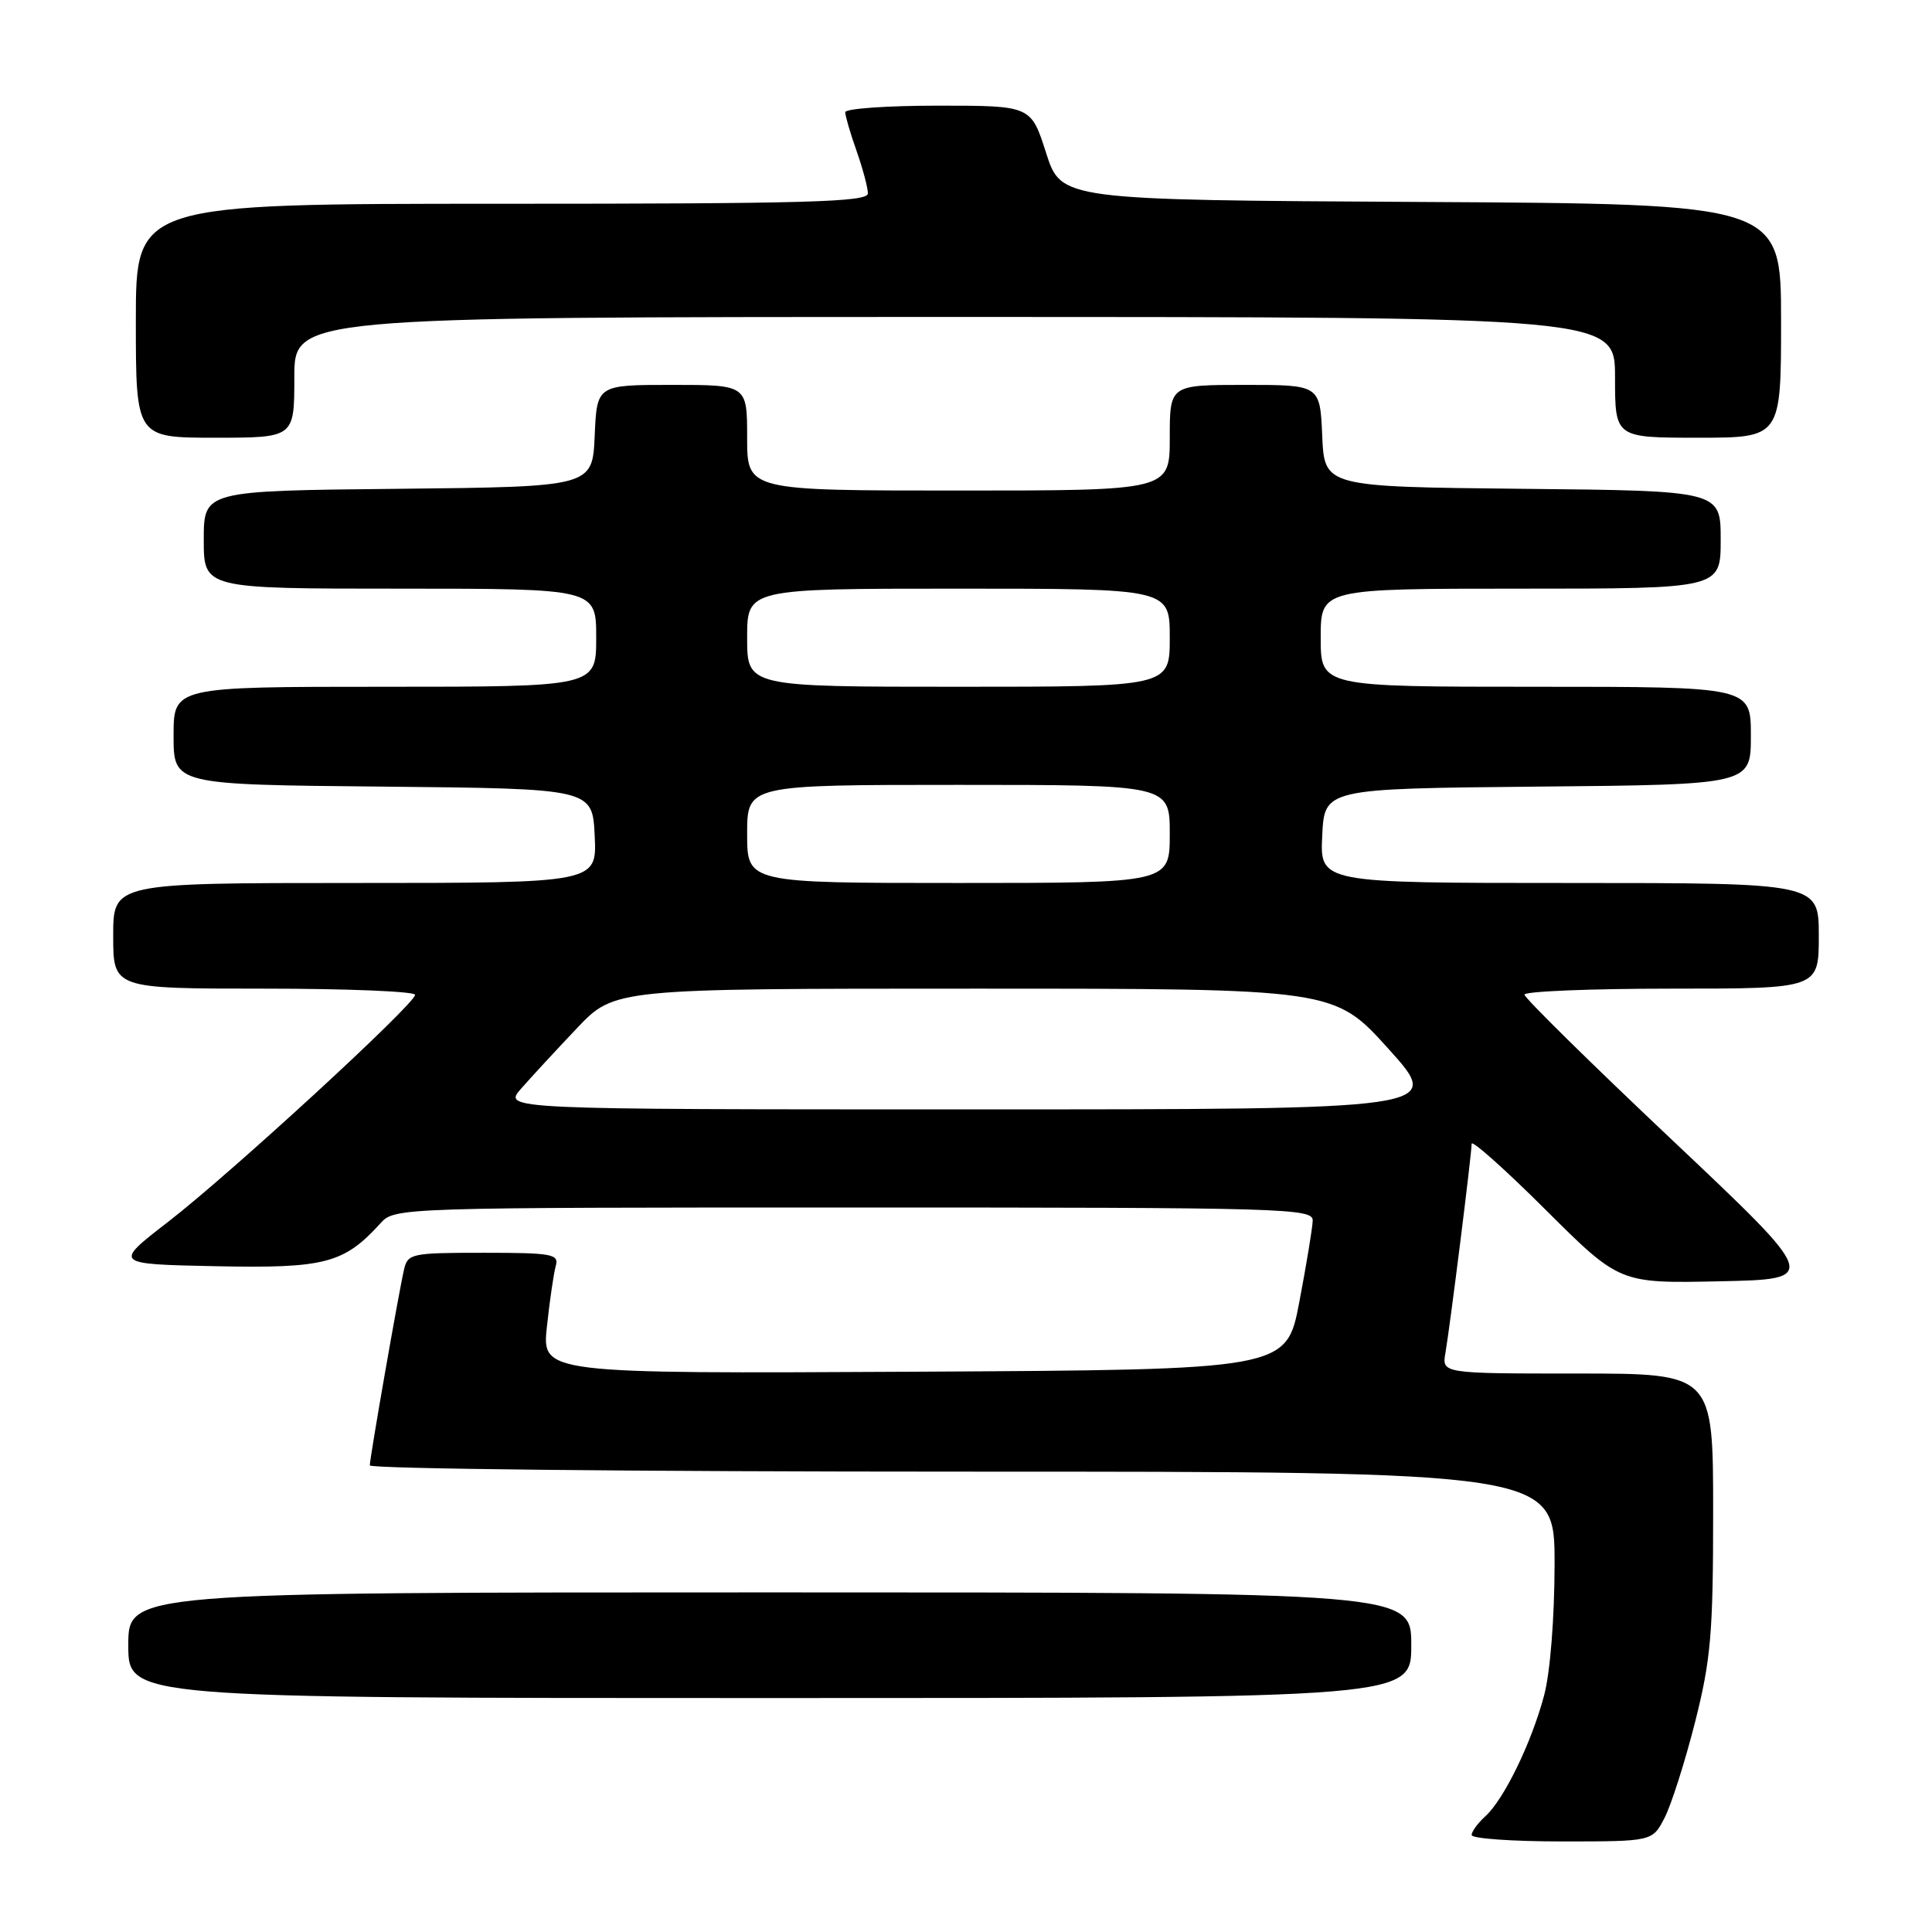 <?xml version="1.0" encoding="UTF-8" standalone="no"?>
<!DOCTYPE svg PUBLIC "-//W3C//DTD SVG 1.1//EN" "http://www.w3.org/Graphics/SVG/1.1/DTD/svg11.dtd" >
<svg xmlns="http://www.w3.org/2000/svg" xmlns:xlink="http://www.w3.org/1999/xlink" version="1.1" viewBox="0 0 256 256">
 <g >
 <path fill="currentColor"
d=" M 220.56 240.88 C 221.45 239.16 223.26 233.48 224.59 228.25 C 226.70 219.91 227.00 216.49 227.00 200.37 C 227.00 182.00 227.00 182.00 209.03 182.00 C 191.05 182.00 191.05 182.00 191.53 179.25 C 192.14 175.73 195.00 152.91 195.00 151.56 C 195.00 151.00 199.41 154.93 204.80 160.30 C 214.60 170.06 214.60 170.06 227.84 169.78 C 241.09 169.50 241.09 169.50 221.55 151.04 C 210.80 140.89 202.00 132.23 202.00 131.79 C 202.00 131.36 210.78 131.00 221.50 131.00 C 241.00 131.00 241.00 131.00 241.00 124.00 C 241.00 117.00 241.00 117.00 207.95 117.00 C 174.90 117.00 174.90 117.00 175.20 110.75 C 175.50 104.50 175.50 104.50 203.75 104.23 C 232.00 103.97 232.00 103.97 232.00 97.48 C 232.00 91.00 232.00 91.00 203.50 91.00 C 175.00 91.00 175.00 91.00 175.00 84.50 C 175.00 78.00 175.00 78.00 201.50 78.00 C 228.00 78.00 228.00 78.00 228.00 71.52 C 228.00 65.03 228.00 65.03 201.75 64.77 C 175.50 64.50 175.50 64.50 175.20 57.75 C 174.91 51.00 174.91 51.00 164.95 51.00 C 155.00 51.00 155.00 51.00 155.00 58.00 C 155.00 65.00 155.00 65.00 127.00 65.00 C 99.00 65.00 99.00 65.00 99.00 58.00 C 99.00 51.00 99.00 51.00 89.05 51.00 C 79.09 51.00 79.09 51.00 78.80 57.75 C 78.50 64.50 78.50 64.50 52.75 64.77 C 27.00 65.03 27.00 65.03 27.00 71.52 C 27.00 78.00 27.00 78.00 53.00 78.00 C 79.00 78.00 79.00 78.00 79.00 84.50 C 79.00 91.00 79.00 91.00 51.00 91.00 C 23.00 91.00 23.00 91.00 23.00 97.48 C 23.00 103.97 23.00 103.97 50.75 104.23 C 78.50 104.50 78.50 104.50 78.80 110.75 C 79.10 117.00 79.10 117.00 47.05 117.00 C 15.00 117.00 15.00 117.00 15.00 124.00 C 15.00 131.00 15.00 131.00 35.00 131.00 C 46.00 131.00 55.00 131.37 55.00 131.82 C 55.00 133.03 30.62 155.45 22.29 161.89 C 15.03 167.50 15.03 167.50 28.60 167.78 C 43.10 168.08 45.59 167.42 50.47 162.03 C 52.28 160.03 53.26 160.00 113.15 160.00 C 170.46 160.00 174.00 160.10 173.94 161.75 C 173.91 162.71 173.11 167.55 172.17 172.50 C 170.46 181.50 170.46 181.50 121.13 181.76 C 71.80 182.02 71.80 182.02 72.47 175.76 C 72.84 172.32 73.37 168.71 73.64 167.75 C 74.09 166.17 73.18 166.00 64.09 166.00 C 54.48 166.00 54.02 166.10 53.53 168.25 C 52.79 171.48 49.00 193.19 49.00 194.17 C 49.00 194.63 84.33 195.00 127.50 195.00 C 206.00 195.00 206.00 195.00 205.99 207.25 C 205.98 214.43 205.41 221.64 204.60 224.66 C 202.93 230.94 199.28 238.43 196.82 240.66 C 195.82 241.57 195.00 242.69 195.00 243.15 C 195.00 243.62 200.39 244.00 206.97 244.00 C 218.95 244.00 218.95 244.00 220.56 240.88 Z  M 187.00 218.00 C 187.00 211.00 187.00 211.00 102.00 211.00 C 17.00 211.00 17.00 211.00 17.00 218.00 C 17.00 225.00 17.00 225.00 102.00 225.00 C 187.00 225.00 187.00 225.00 187.00 218.00 Z  M 39.00 50.00 C 39.00 42.00 39.00 42.00 126.50 42.00 C 214.00 42.00 214.00 42.00 214.00 50.00 C 214.00 58.00 214.00 58.00 225.00 58.00 C 236.00 58.00 236.00 58.00 236.00 42.51 C 236.00 27.02 236.00 27.02 188.31 26.76 C 140.61 26.50 140.61 26.50 138.61 20.25 C 136.61 14.00 136.61 14.00 124.31 14.00 C 117.54 14.00 112.00 14.39 112.00 14.87 C 112.00 15.36 112.67 17.66 113.50 20.00 C 114.32 22.34 115.00 24.87 115.00 25.63 C 115.00 26.77 106.97 27.00 66.50 27.00 C 18.00 27.00 18.00 27.00 18.00 42.50 C 18.00 58.00 18.00 58.00 28.50 58.00 C 39.00 58.00 39.00 58.00 39.00 50.00 Z  M 69.05 144.25 C 70.37 142.74 73.70 139.14 76.44 136.25 C 81.43 131.00 81.43 131.00 129.11 131.00 C 176.79 131.00 176.79 131.00 184.00 139.00 C 191.21 147.00 191.21 147.00 128.93 147.00 C 66.65 147.00 66.65 147.00 69.05 144.25 Z  M 99.00 110.50 C 99.00 104.00 99.00 104.00 127.00 104.00 C 155.00 104.00 155.00 104.00 155.00 110.50 C 155.00 117.00 155.00 117.00 127.00 117.00 C 99.00 117.00 99.00 117.00 99.00 110.50 Z  M 99.00 84.50 C 99.00 78.00 99.00 78.00 127.00 78.00 C 155.00 78.00 155.00 78.00 155.00 84.50 C 155.00 91.00 155.00 91.00 127.00 91.00 C 99.00 91.00 99.00 91.00 99.00 84.50 Z "/>
</g>
</svg>